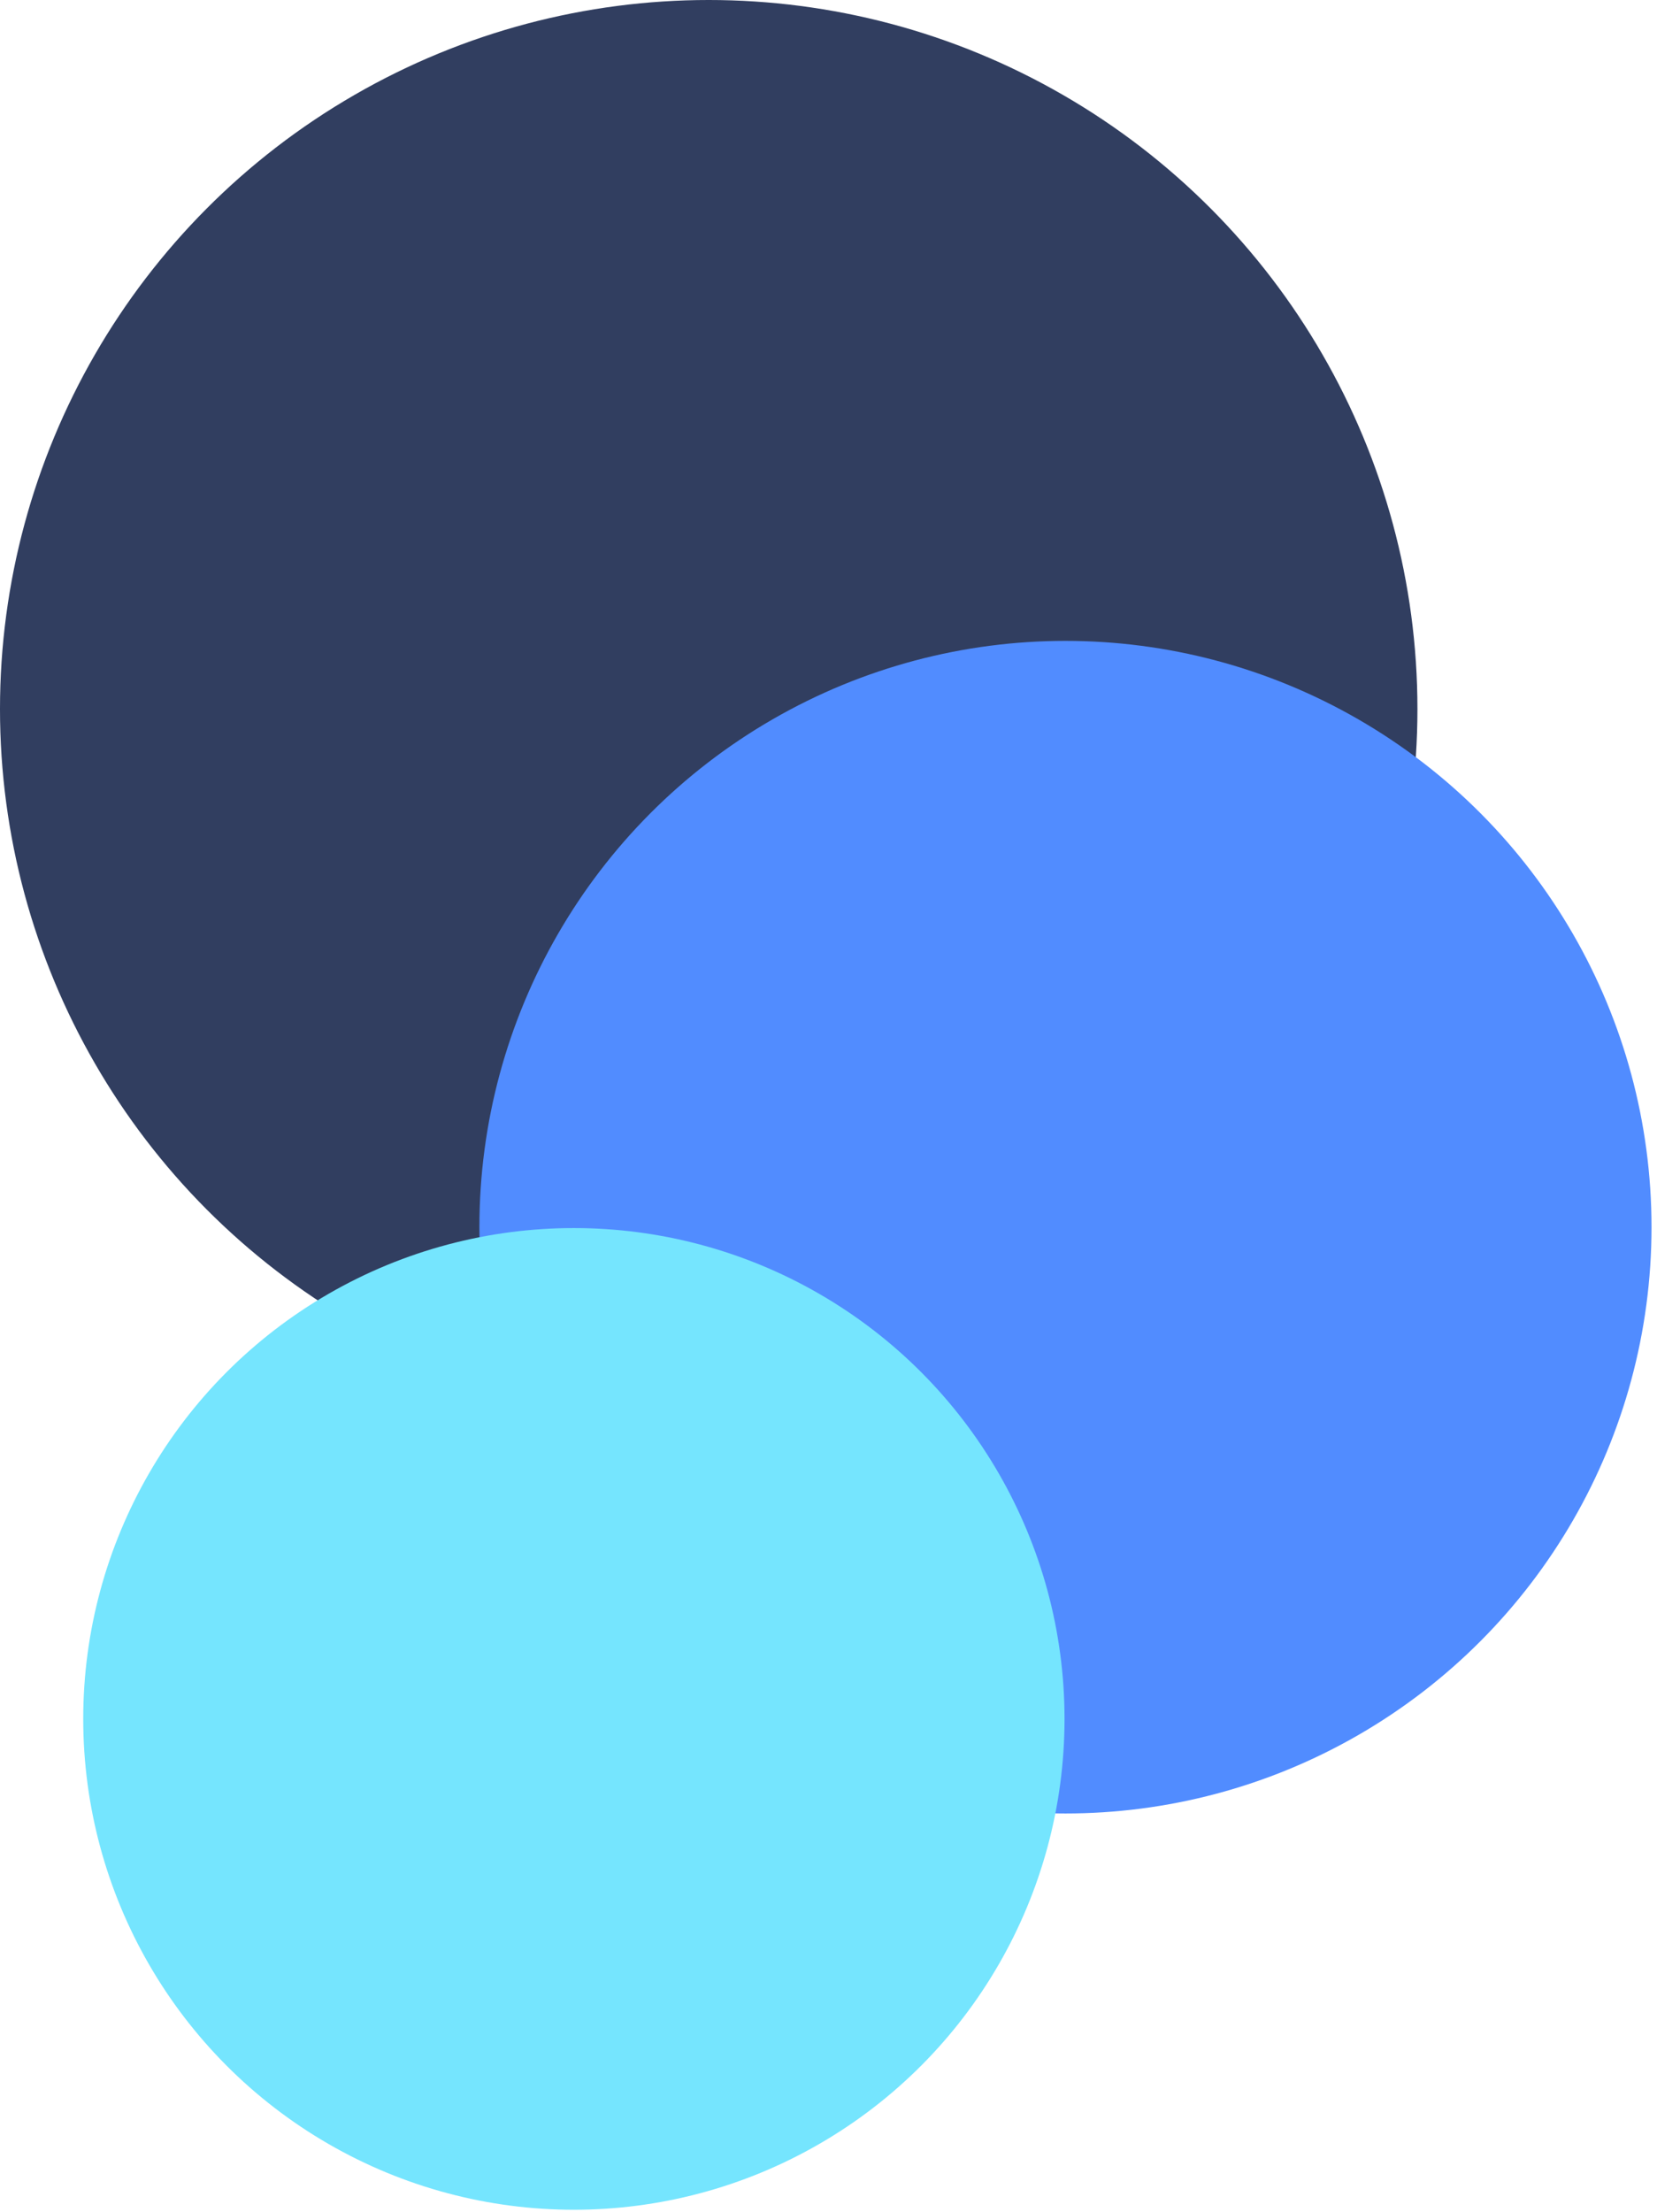 <svg width="269" height="359" viewBox="0 0 269 359" fill="none" xmlns="http://www.w3.org/2000/svg">
<circle r="115.055" transform="matrix(-1 0 0 1 115.054 115.055)" fill="#313E60"/>
<circle r="95.142" transform="matrix(-1 0 0 1 172.968 199.142)" fill="#518CFF"/>
<circle r="79.653" transform="matrix(-1 0 0 1 93.164 278.937)" fill="#75E5FE"/>
</svg>
